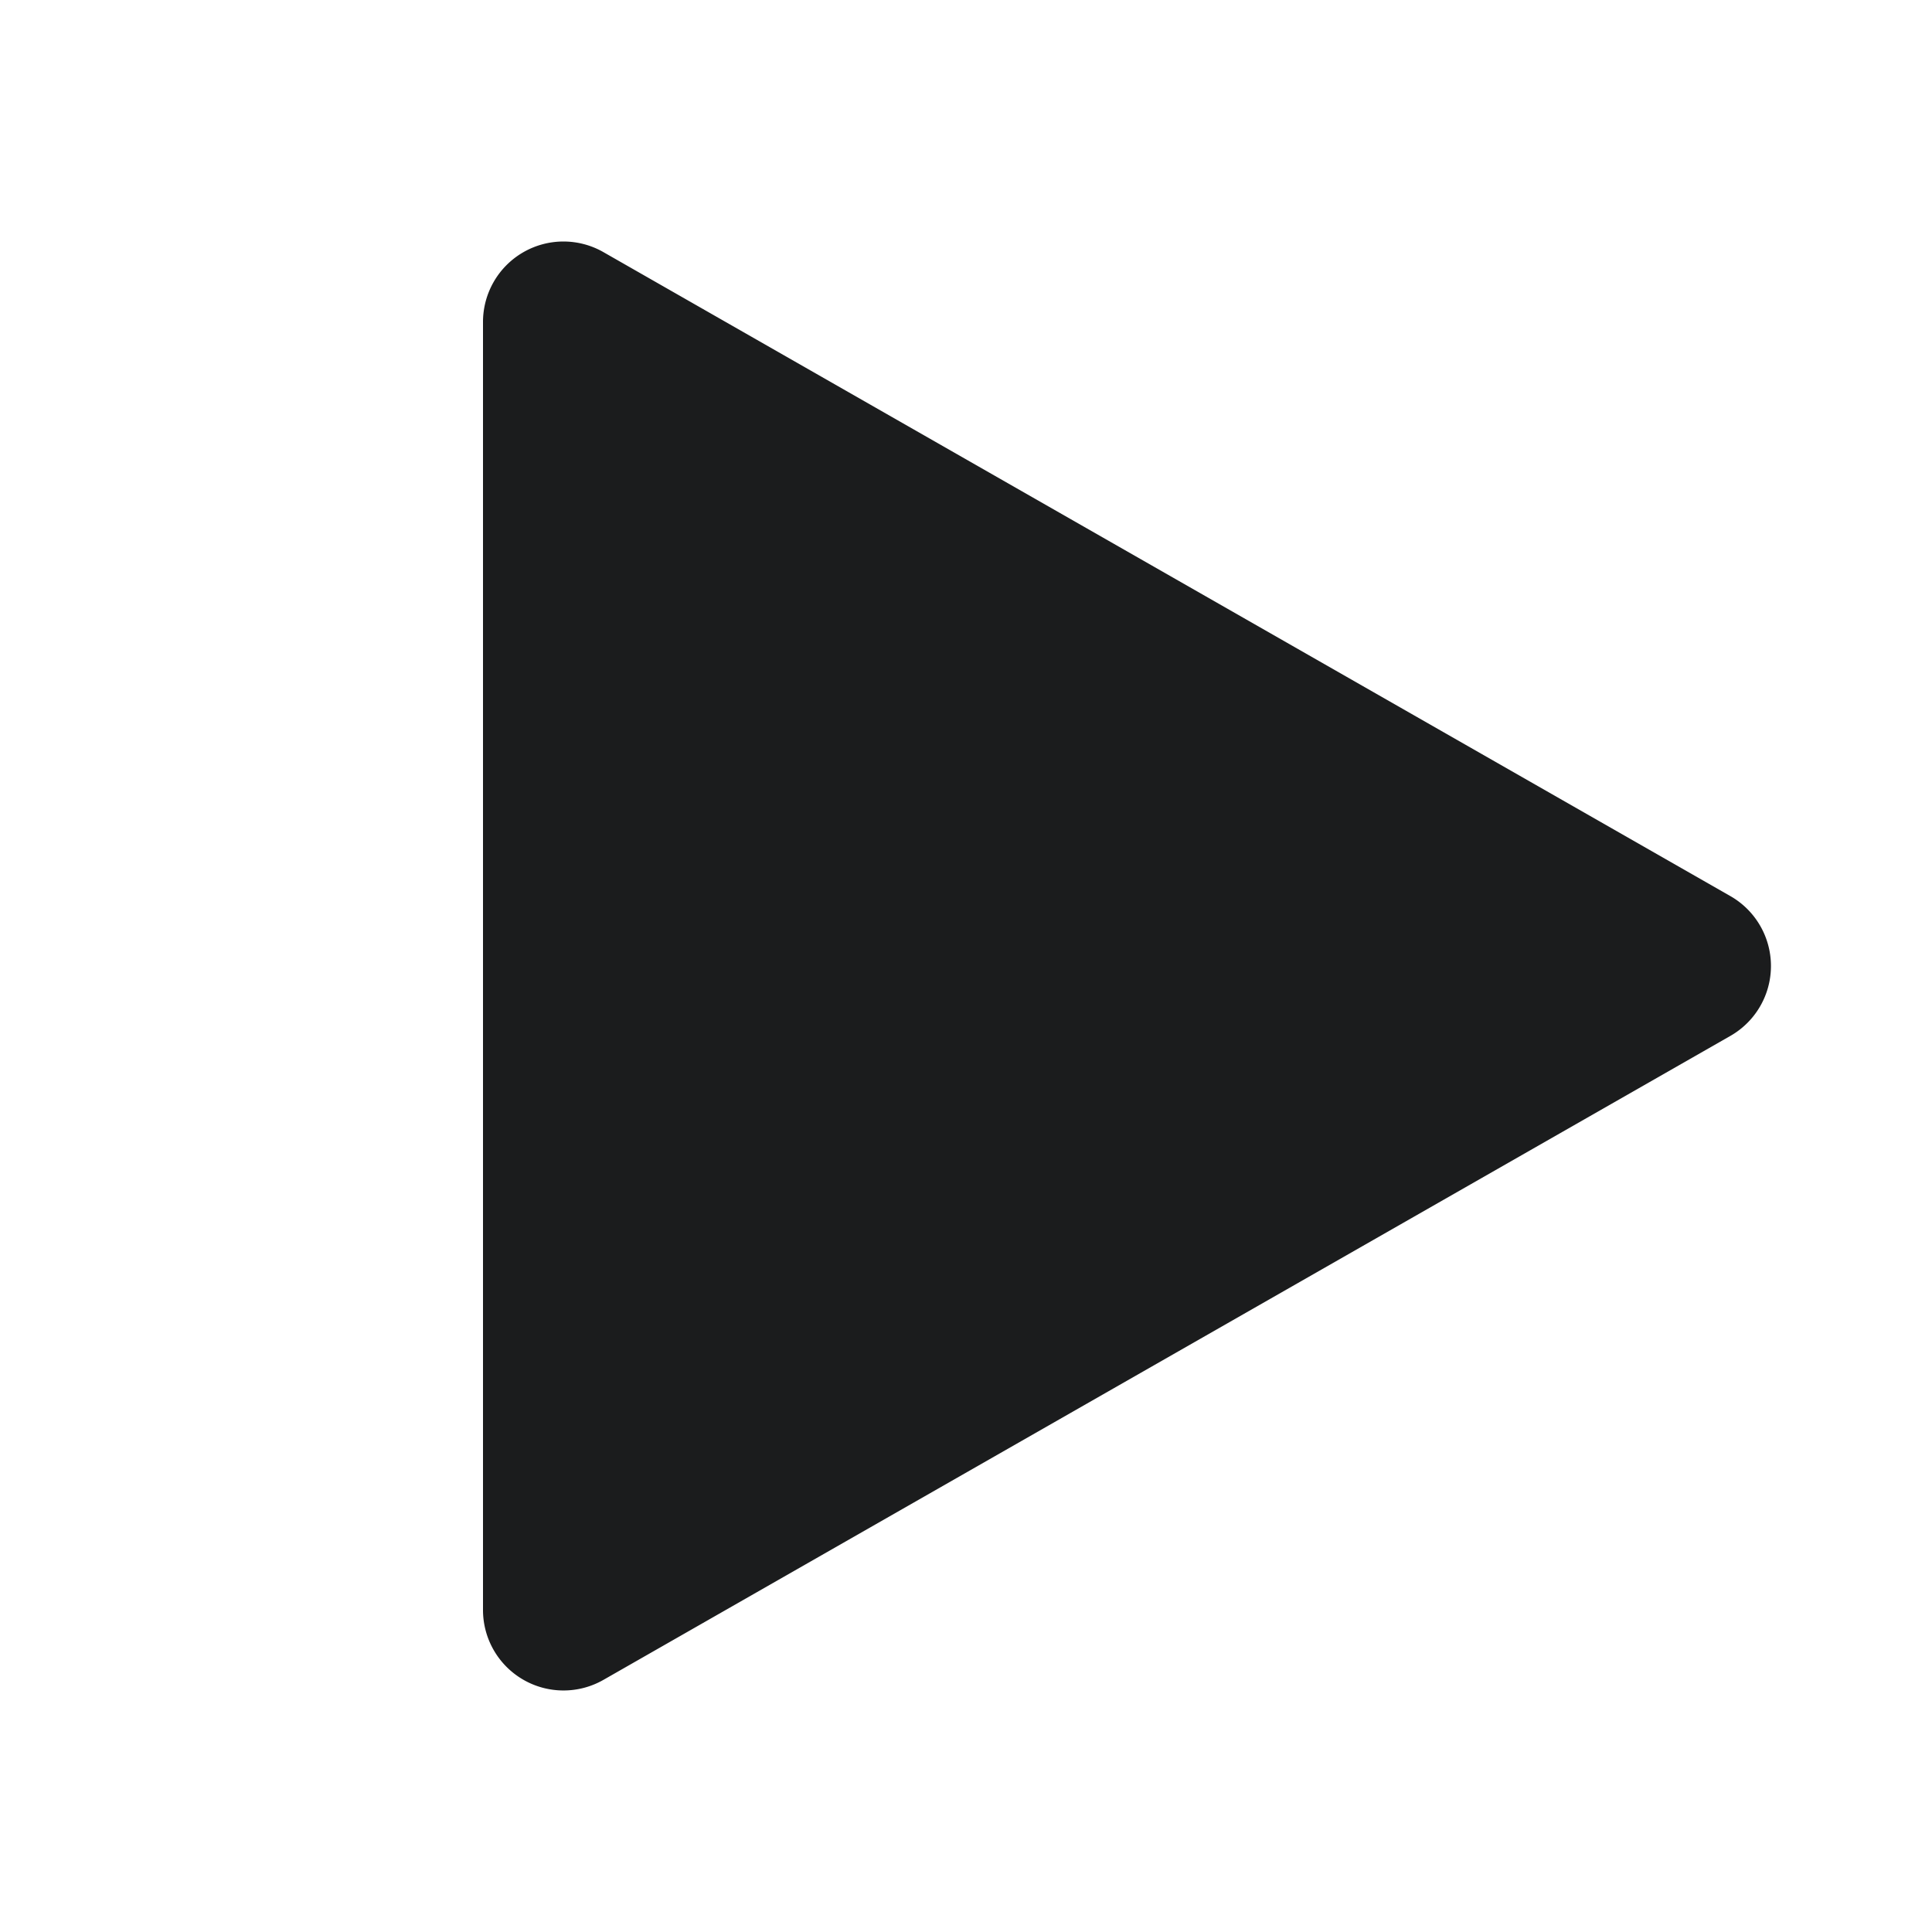 <svg xmlns="http://www.w3.org/2000/svg" width="24" height="24" fill="none"><path fill-rule="evenodd" d="M6.498 3.135a1 1 0 0 1 .998-.003l14 8a1 1 0 0 1 0 1.736l-14 8A1 1 0 0 1 6 20V4a1 1 0 0 1 .498-.865z" fill="#1B1C1D"/></svg>